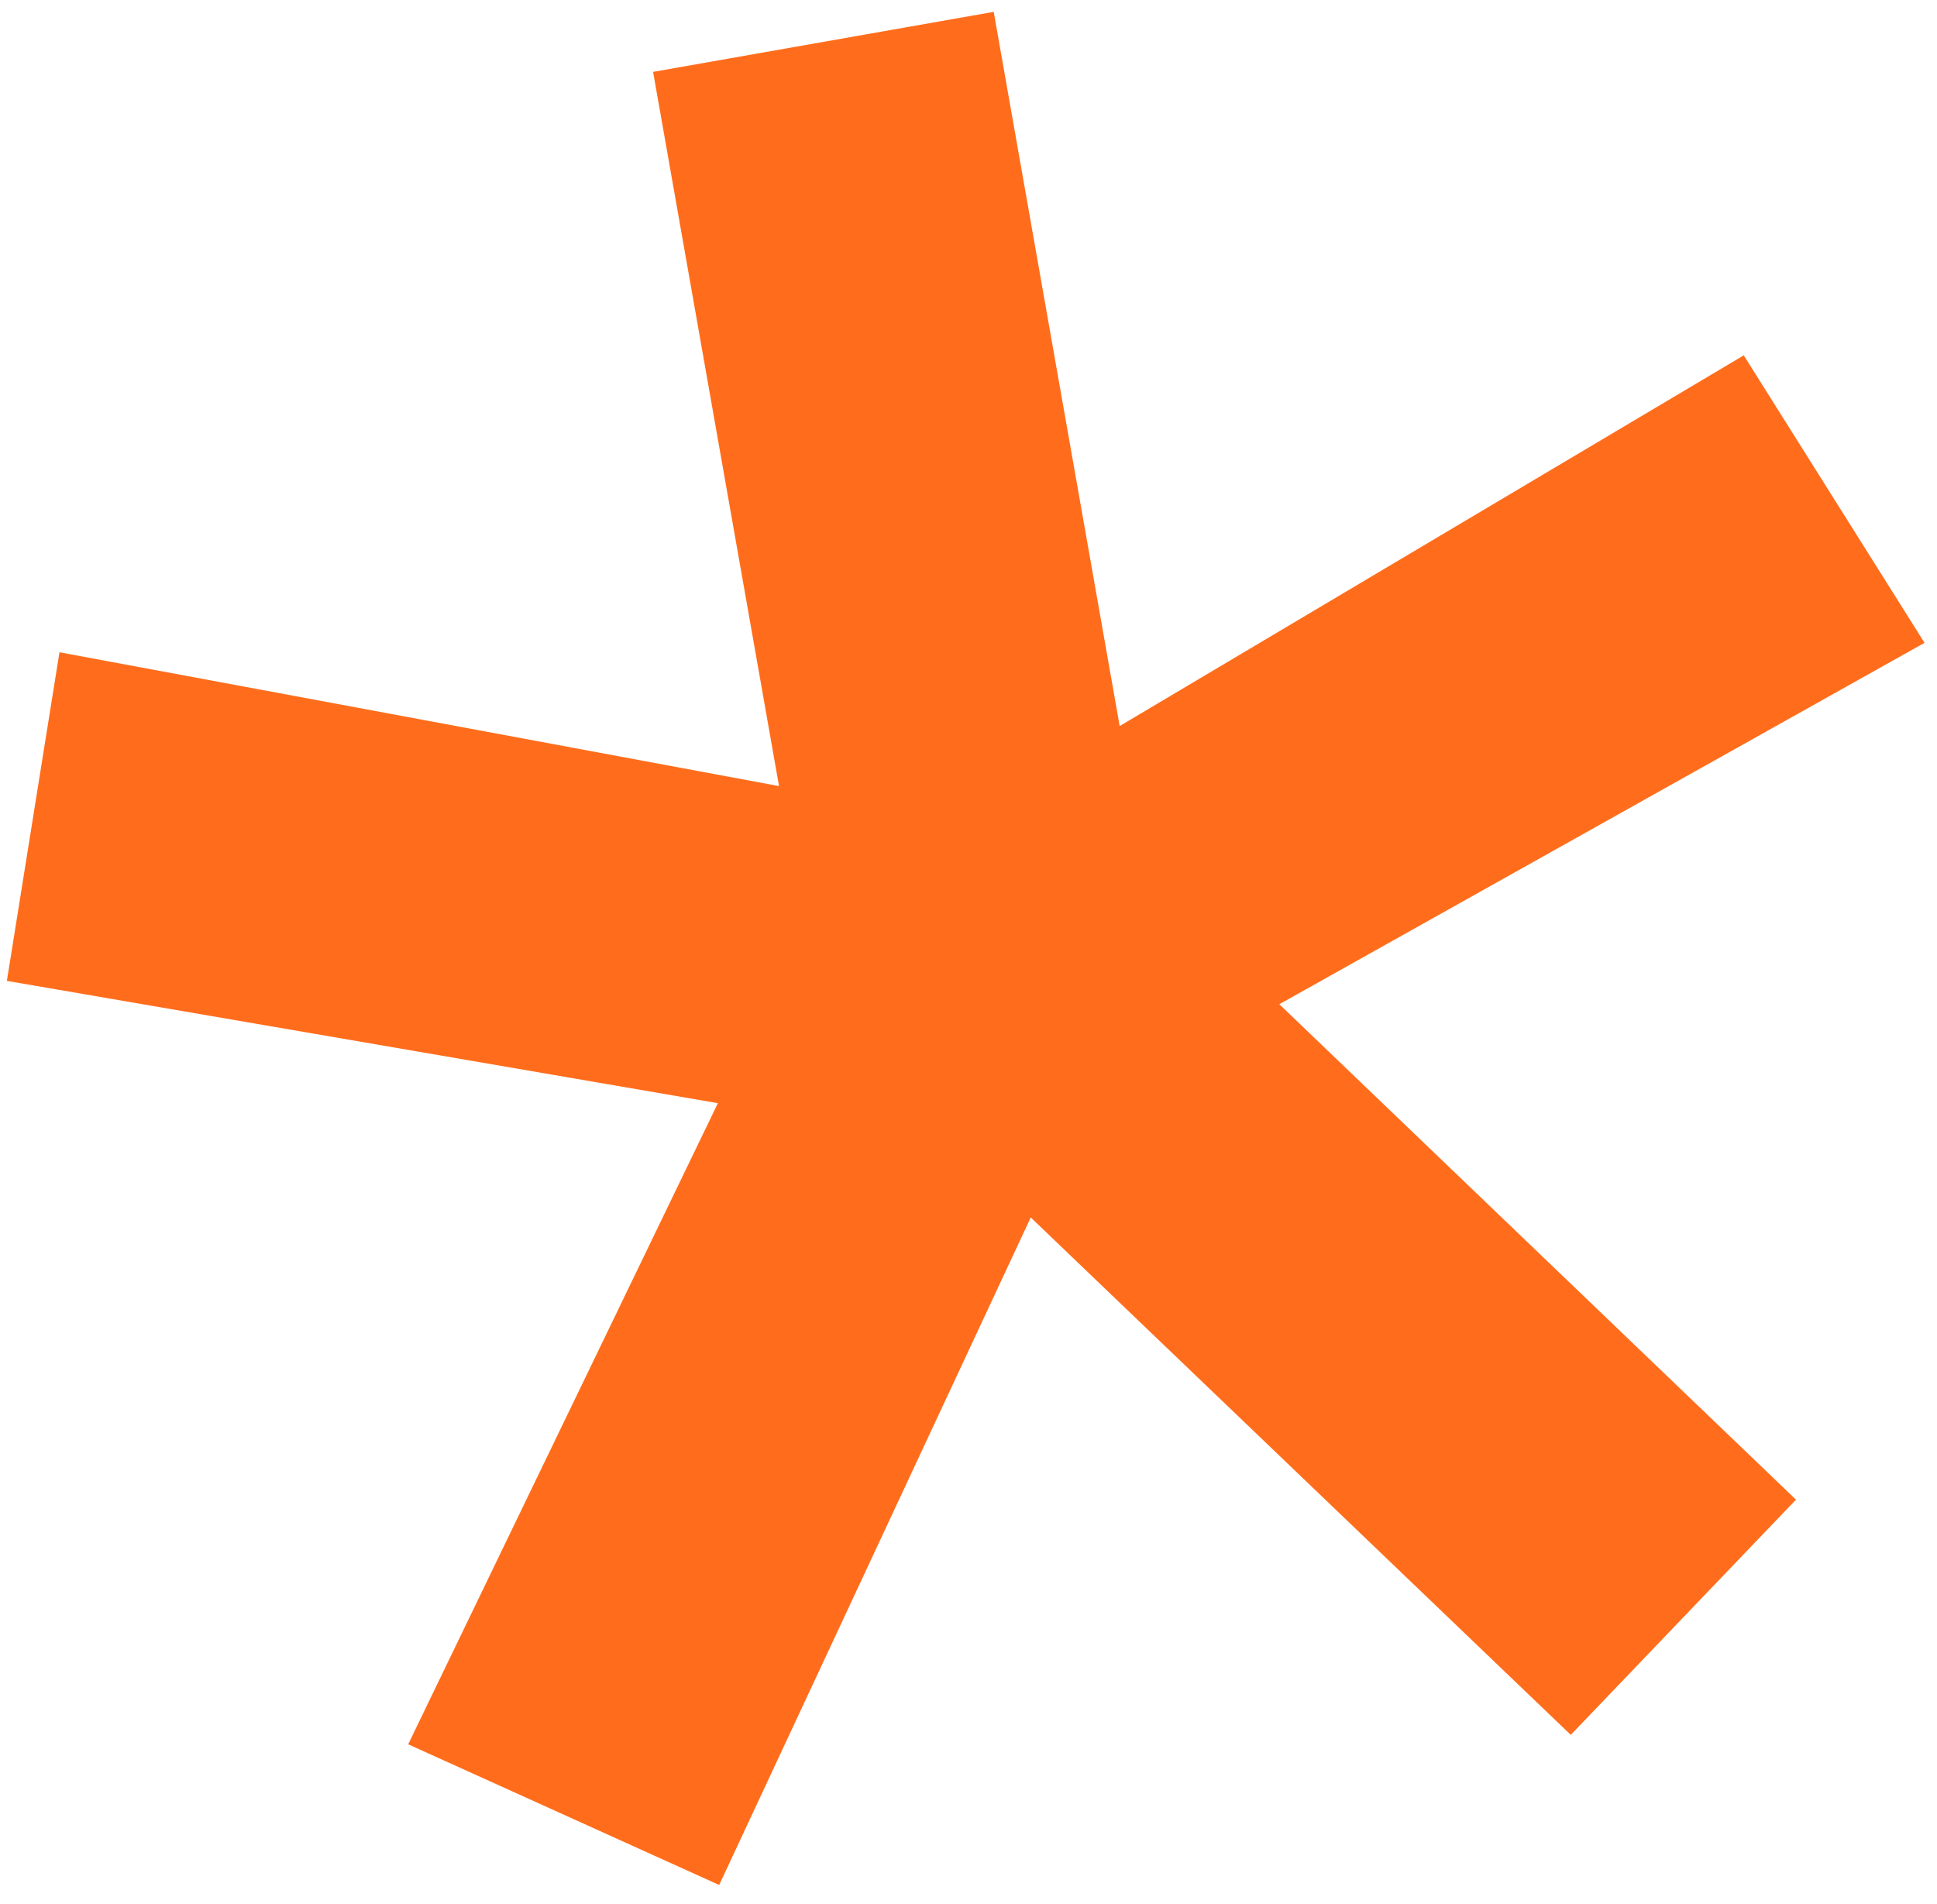<svg width="60" height="59" viewBox="0 0 60 59" fill="none" xmlns="http://www.w3.org/2000/svg">
<path d="M59.614 19.917L39.628 31.114L55.632 46.464L48.656 53.752L31.928 37.721L22.277 58.403L12.644 54.044L22.237 34.18L0.213 30.391L1.842 20.209L24.131 24.356L20.23 2.227L30.781 0.367L34.683 22.495L54.014 11.01L59.614 19.917Z" fill="#FF6D1C"/>
</svg>
